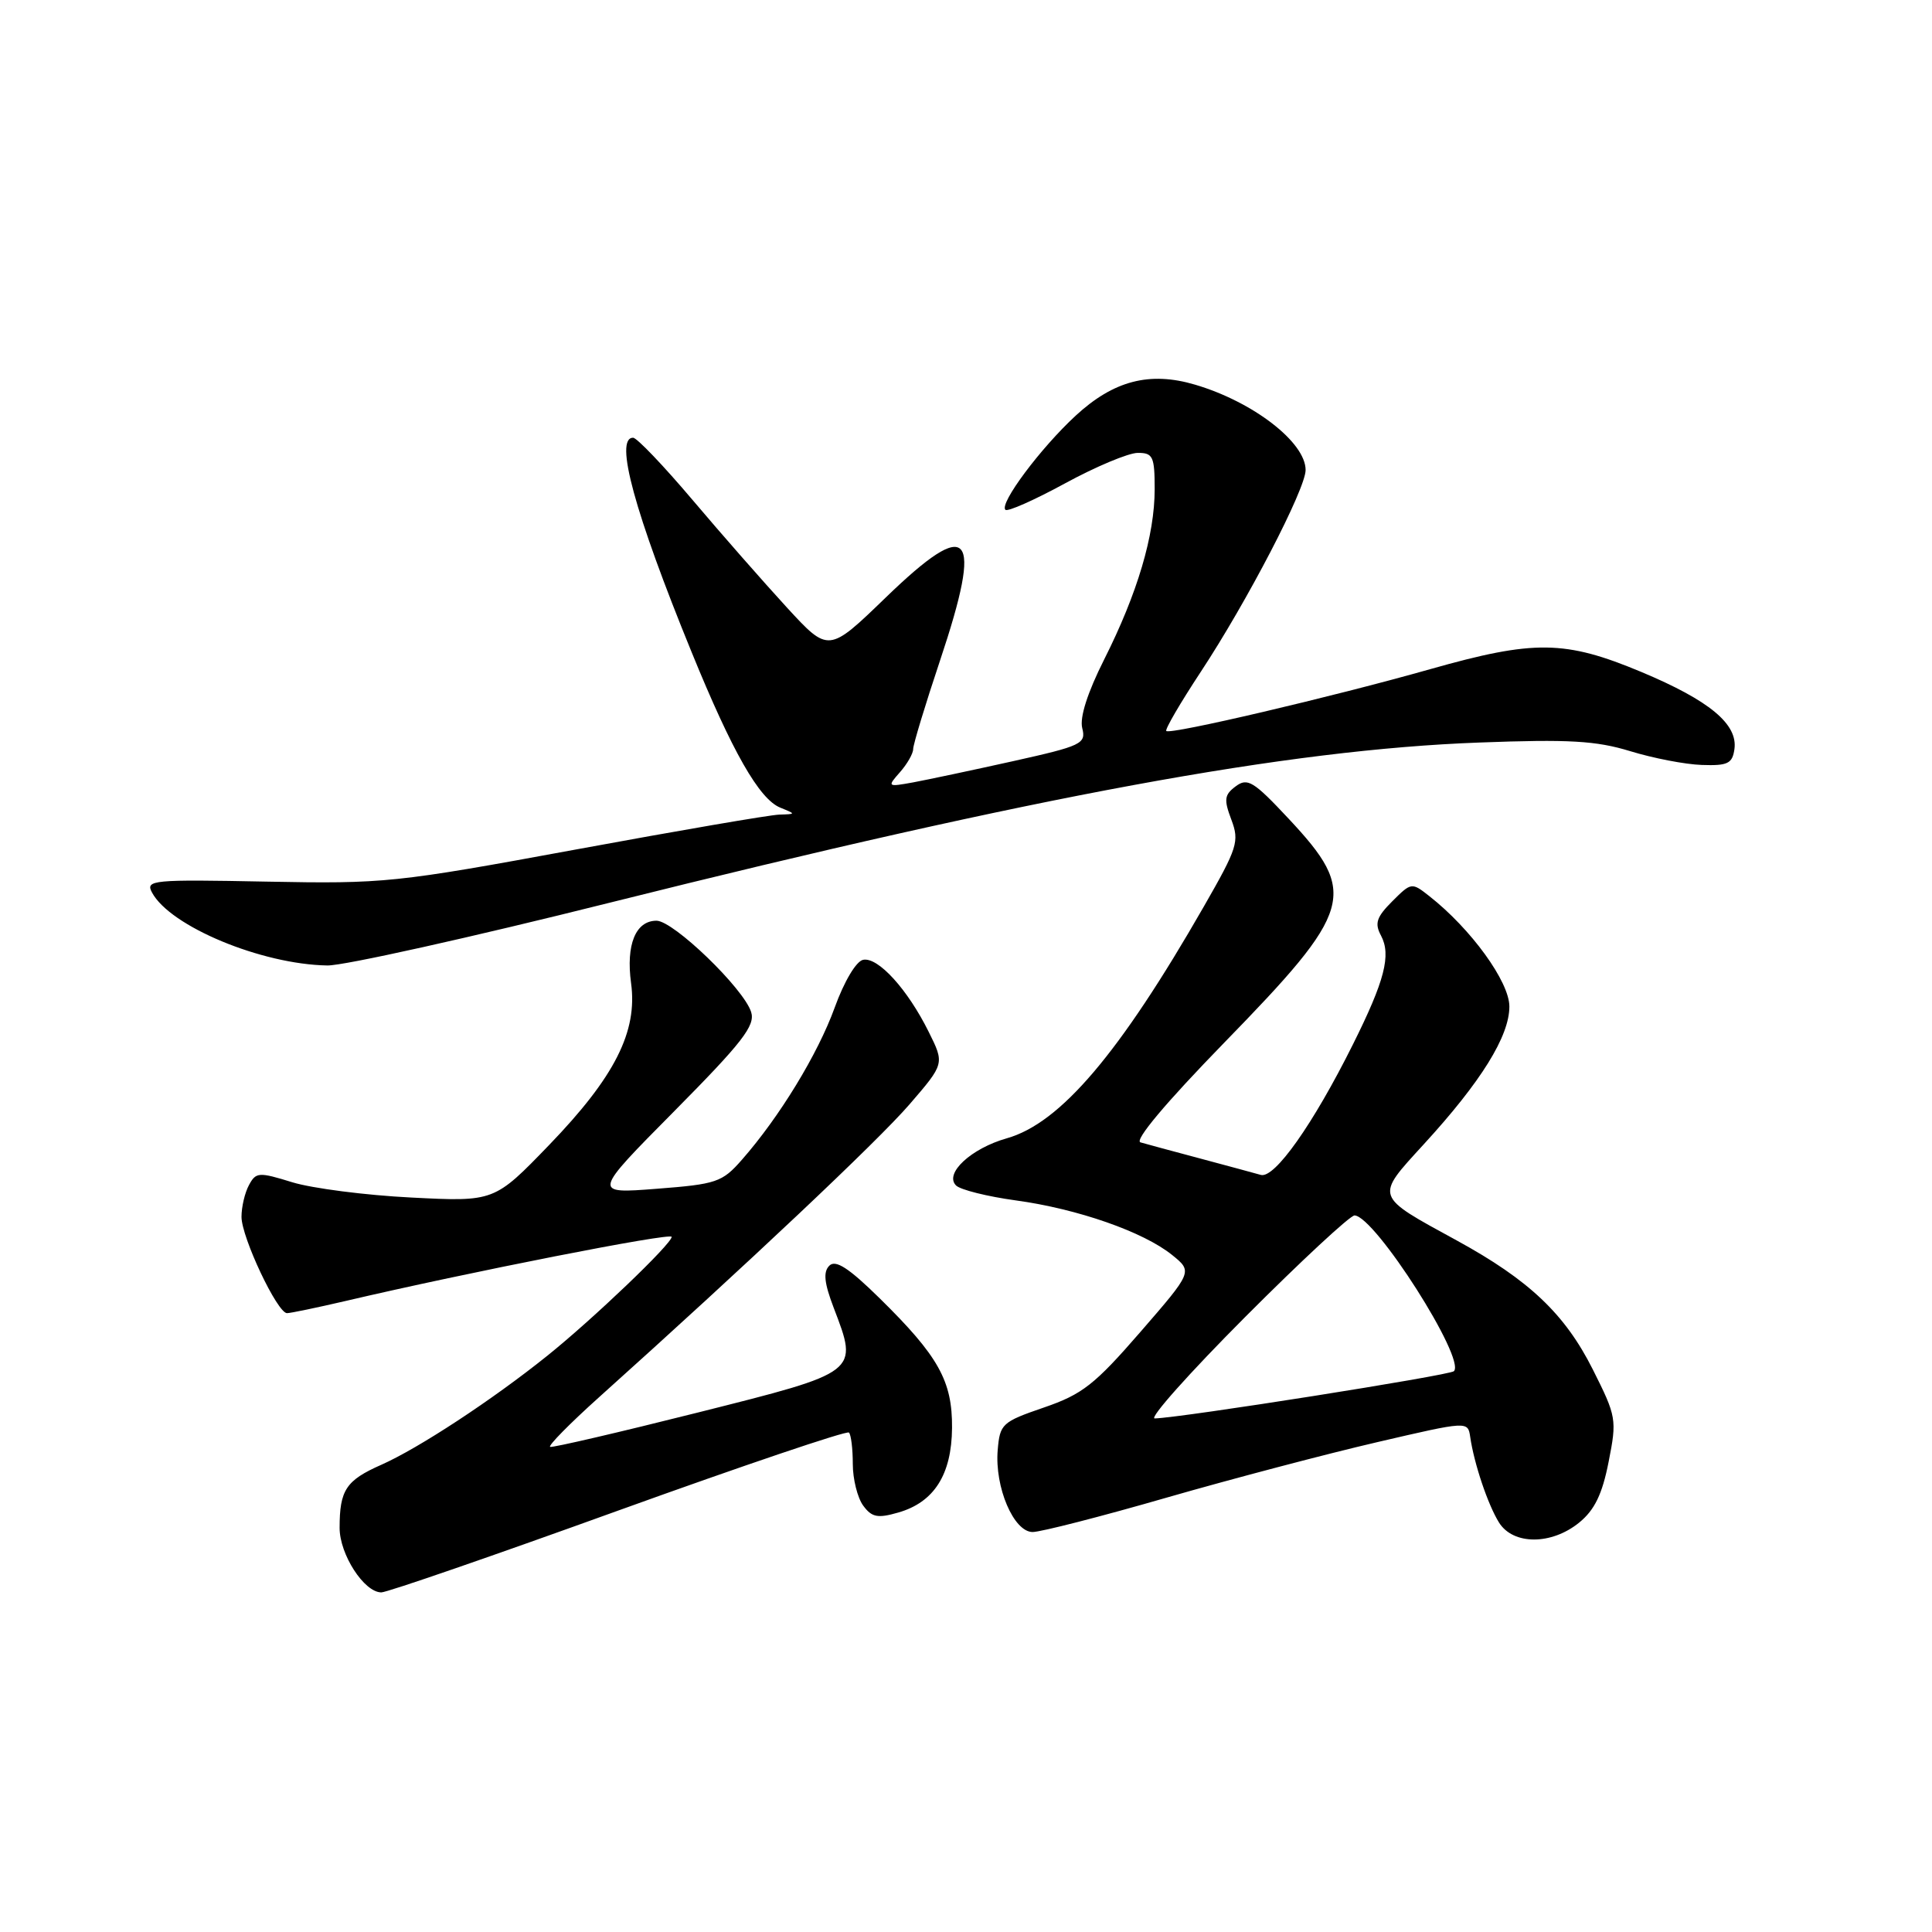 <?xml version="1.0" encoding="UTF-8" standalone="no"?>
<!DOCTYPE svg PUBLIC "-//W3C//DTD SVG 1.1//EN" "http://www.w3.org/Graphics/SVG/1.1/DTD/svg11.dtd" >
<svg xmlns="http://www.w3.org/2000/svg" xmlns:xlink="http://www.w3.org/1999/xlink" version="1.1" viewBox="0 0 256 256">
 <g >
 <path fill="currentColor"
d=" M 81.94 200.15 C 98.46 194.19 112.20 189.54 112.49 189.82 C 112.77 190.10 113.00 191.97 113.00 193.98 C 113.00 195.98 113.62 198.46 114.37 199.49 C 115.51 201.05 116.29 201.21 119.02 200.42 C 123.77 199.06 126.10 195.40 126.15 189.21 C 126.20 183.00 124.37 179.71 116.57 172.04 C 112.46 168.00 110.72 166.88 109.89 167.71 C 109.06 168.54 109.21 169.99 110.47 173.29 C 113.76 181.90 113.93 181.77 92.50 187.16 C 82.05 189.79 73.23 191.84 72.90 191.72 C 72.57 191.60 75.49 188.63 79.40 185.12 C 99.03 167.50 116.32 151.19 120.50 146.35 C 125.16 140.95 125.16 140.95 123.06 136.73 C 120.27 131.10 116.35 126.78 114.37 127.18 C 113.45 127.36 111.86 130.03 110.60 133.51 C 108.37 139.67 103.27 148.03 98.30 153.68 C 95.69 156.66 94.93 156.91 87.00 157.52 C 78.50 158.18 78.50 158.18 89.36 147.22 C 98.38 138.11 100.10 135.89 99.53 134.10 C 98.54 130.97 89.24 122.00 86.99 122.00 C 84.22 122.00 82.93 125.18 83.62 130.27 C 84.50 136.69 81.47 142.69 72.77 151.71 C 65.50 159.24 65.50 159.24 54.50 158.68 C 48.45 158.38 41.36 157.46 38.74 156.66 C 34.29 155.28 33.91 155.31 32.99 157.03 C 32.44 158.04 32.00 159.93 32.00 161.24 C 32.00 163.95 36.75 174.00 38.03 174.00 C 38.49 174.00 41.94 173.28 45.69 172.41 C 62.06 168.57 89.00 163.28 89.00 163.89 C 89.00 164.82 78.56 174.80 72.50 179.66 C 65.21 185.51 55.47 191.90 50.53 194.09 C 45.84 196.16 45.00 197.44 45.00 202.45 C 45.00 205.97 48.25 211.00 50.53 211.00 C 51.29 211.00 65.43 206.12 81.94 200.15 Z  M 209.25 201.75 C 211.29 200.09 212.31 197.99 213.15 193.70 C 214.26 188.09 214.19 187.70 211.05 181.45 C 207.36 174.11 202.61 169.61 193.05 164.38 C 182.05 158.37 182.17 158.72 188.66 151.62 C 196.26 143.33 200.00 137.30 200.00 133.37 C 200.00 130.09 194.92 123.08 189.39 118.74 C 187.06 116.90 187.00 116.91 184.48 119.43 C 182.39 121.52 182.12 122.35 182.99 123.97 C 184.36 126.55 183.49 129.93 179.27 138.39 C 173.99 148.98 168.88 156.21 167.06 155.68 C 166.20 155.44 162.57 154.45 159.00 153.50 C 155.43 152.55 151.88 151.59 151.12 151.37 C 150.27 151.12 154.48 146.11 162.15 138.23 C 179.38 120.55 180.01 118.38 170.74 108.47 C 166.11 103.52 165.30 103.02 163.74 104.19 C 162.23 105.31 162.15 105.94 163.16 108.61 C 164.25 111.50 163.98 112.33 159.52 120.11 C 148.34 139.61 140.51 148.82 133.41 150.83 C 128.68 152.17 125.09 155.49 126.68 157.08 C 127.25 157.65 130.81 158.54 134.60 159.06 C 142.80 160.18 151.52 163.23 155.31 166.29 C 158.04 168.50 158.04 168.50 151.10 176.50 C 145.06 183.46 143.41 184.76 138.33 186.50 C 132.77 188.41 132.49 188.67 132.20 192.15 C 131.79 197.06 134.32 203.00 136.83 203.00 C 137.90 203.00 145.91 200.95 154.63 198.43 C 163.36 195.92 175.90 192.62 182.50 191.09 C 194.50 188.30 194.50 188.30 194.81 190.40 C 195.33 193.97 197.16 199.39 198.63 201.75 C 200.51 204.74 205.58 204.74 209.25 201.75 Z  M 80.88 119.59 C 137.48 105.44 170.61 99.33 196.00 98.39 C 207.89 97.94 211.49 98.15 216.00 99.53 C 219.03 100.46 223.30 101.29 225.50 101.36 C 228.93 101.48 229.55 101.18 229.82 99.27 C 230.29 95.95 226.51 92.82 217.49 89.04 C 207.37 84.81 203.31 84.76 189.50 88.67 C 176.59 92.33 155.04 97.38 154.54 96.86 C 154.34 96.66 156.39 93.15 159.09 89.05 C 165.25 79.71 173.00 64.79 173.00 62.28 C 173.00 58.61 166.05 53.24 158.35 50.97 C 152.34 49.19 147.57 50.43 142.54 55.07 C 137.89 59.36 132.39 66.72 133.22 67.55 C 133.51 67.84 137.06 66.26 141.12 64.05 C 145.18 61.84 149.51 60.02 150.75 60.01 C 152.77 60.00 153.00 60.48 153.00 64.82 C 153.00 70.93 150.72 78.62 146.31 87.38 C 144.10 91.77 143.05 95.06 143.40 96.47 C 143.93 98.55 143.35 98.83 134.23 100.86 C 128.88 102.05 122.92 103.31 121.00 103.67 C 117.57 104.29 117.54 104.26 119.25 102.32 C 120.21 101.23 121.00 99.85 121.00 99.25 C 121.00 98.66 122.60 93.38 124.56 87.52 C 130.31 70.33 128.59 68.32 117.38 79.16 C 109.79 86.50 109.79 86.50 104.27 80.50 C 101.24 77.20 95.61 70.79 91.77 66.25 C 87.93 61.71 84.38 58.00 83.89 58.00 C 81.38 58.00 84.07 67.87 91.63 86.38 C 97.03 99.63 100.61 105.90 103.40 107.02 C 105.48 107.87 105.48 107.87 103.27 107.94 C 102.04 107.97 89.89 110.06 76.27 112.57 C 52.38 116.97 50.93 117.12 35.35 116.82 C 20.17 116.52 19.25 116.61 20.14 118.26 C 22.54 122.75 34.66 127.79 43.38 127.93 C 45.52 127.97 62.39 124.22 80.88 119.59 Z  M 165.00 174.50 C 172.41 167.07 178.93 161.02 179.49 161.05 C 182.21 161.18 194.26 180.07 192.65 181.69 C 192.09 182.24 156.69 187.84 153.01 187.95 C 152.20 187.98 157.59 181.93 165.00 174.50 Z "/>
</g>
</svg>